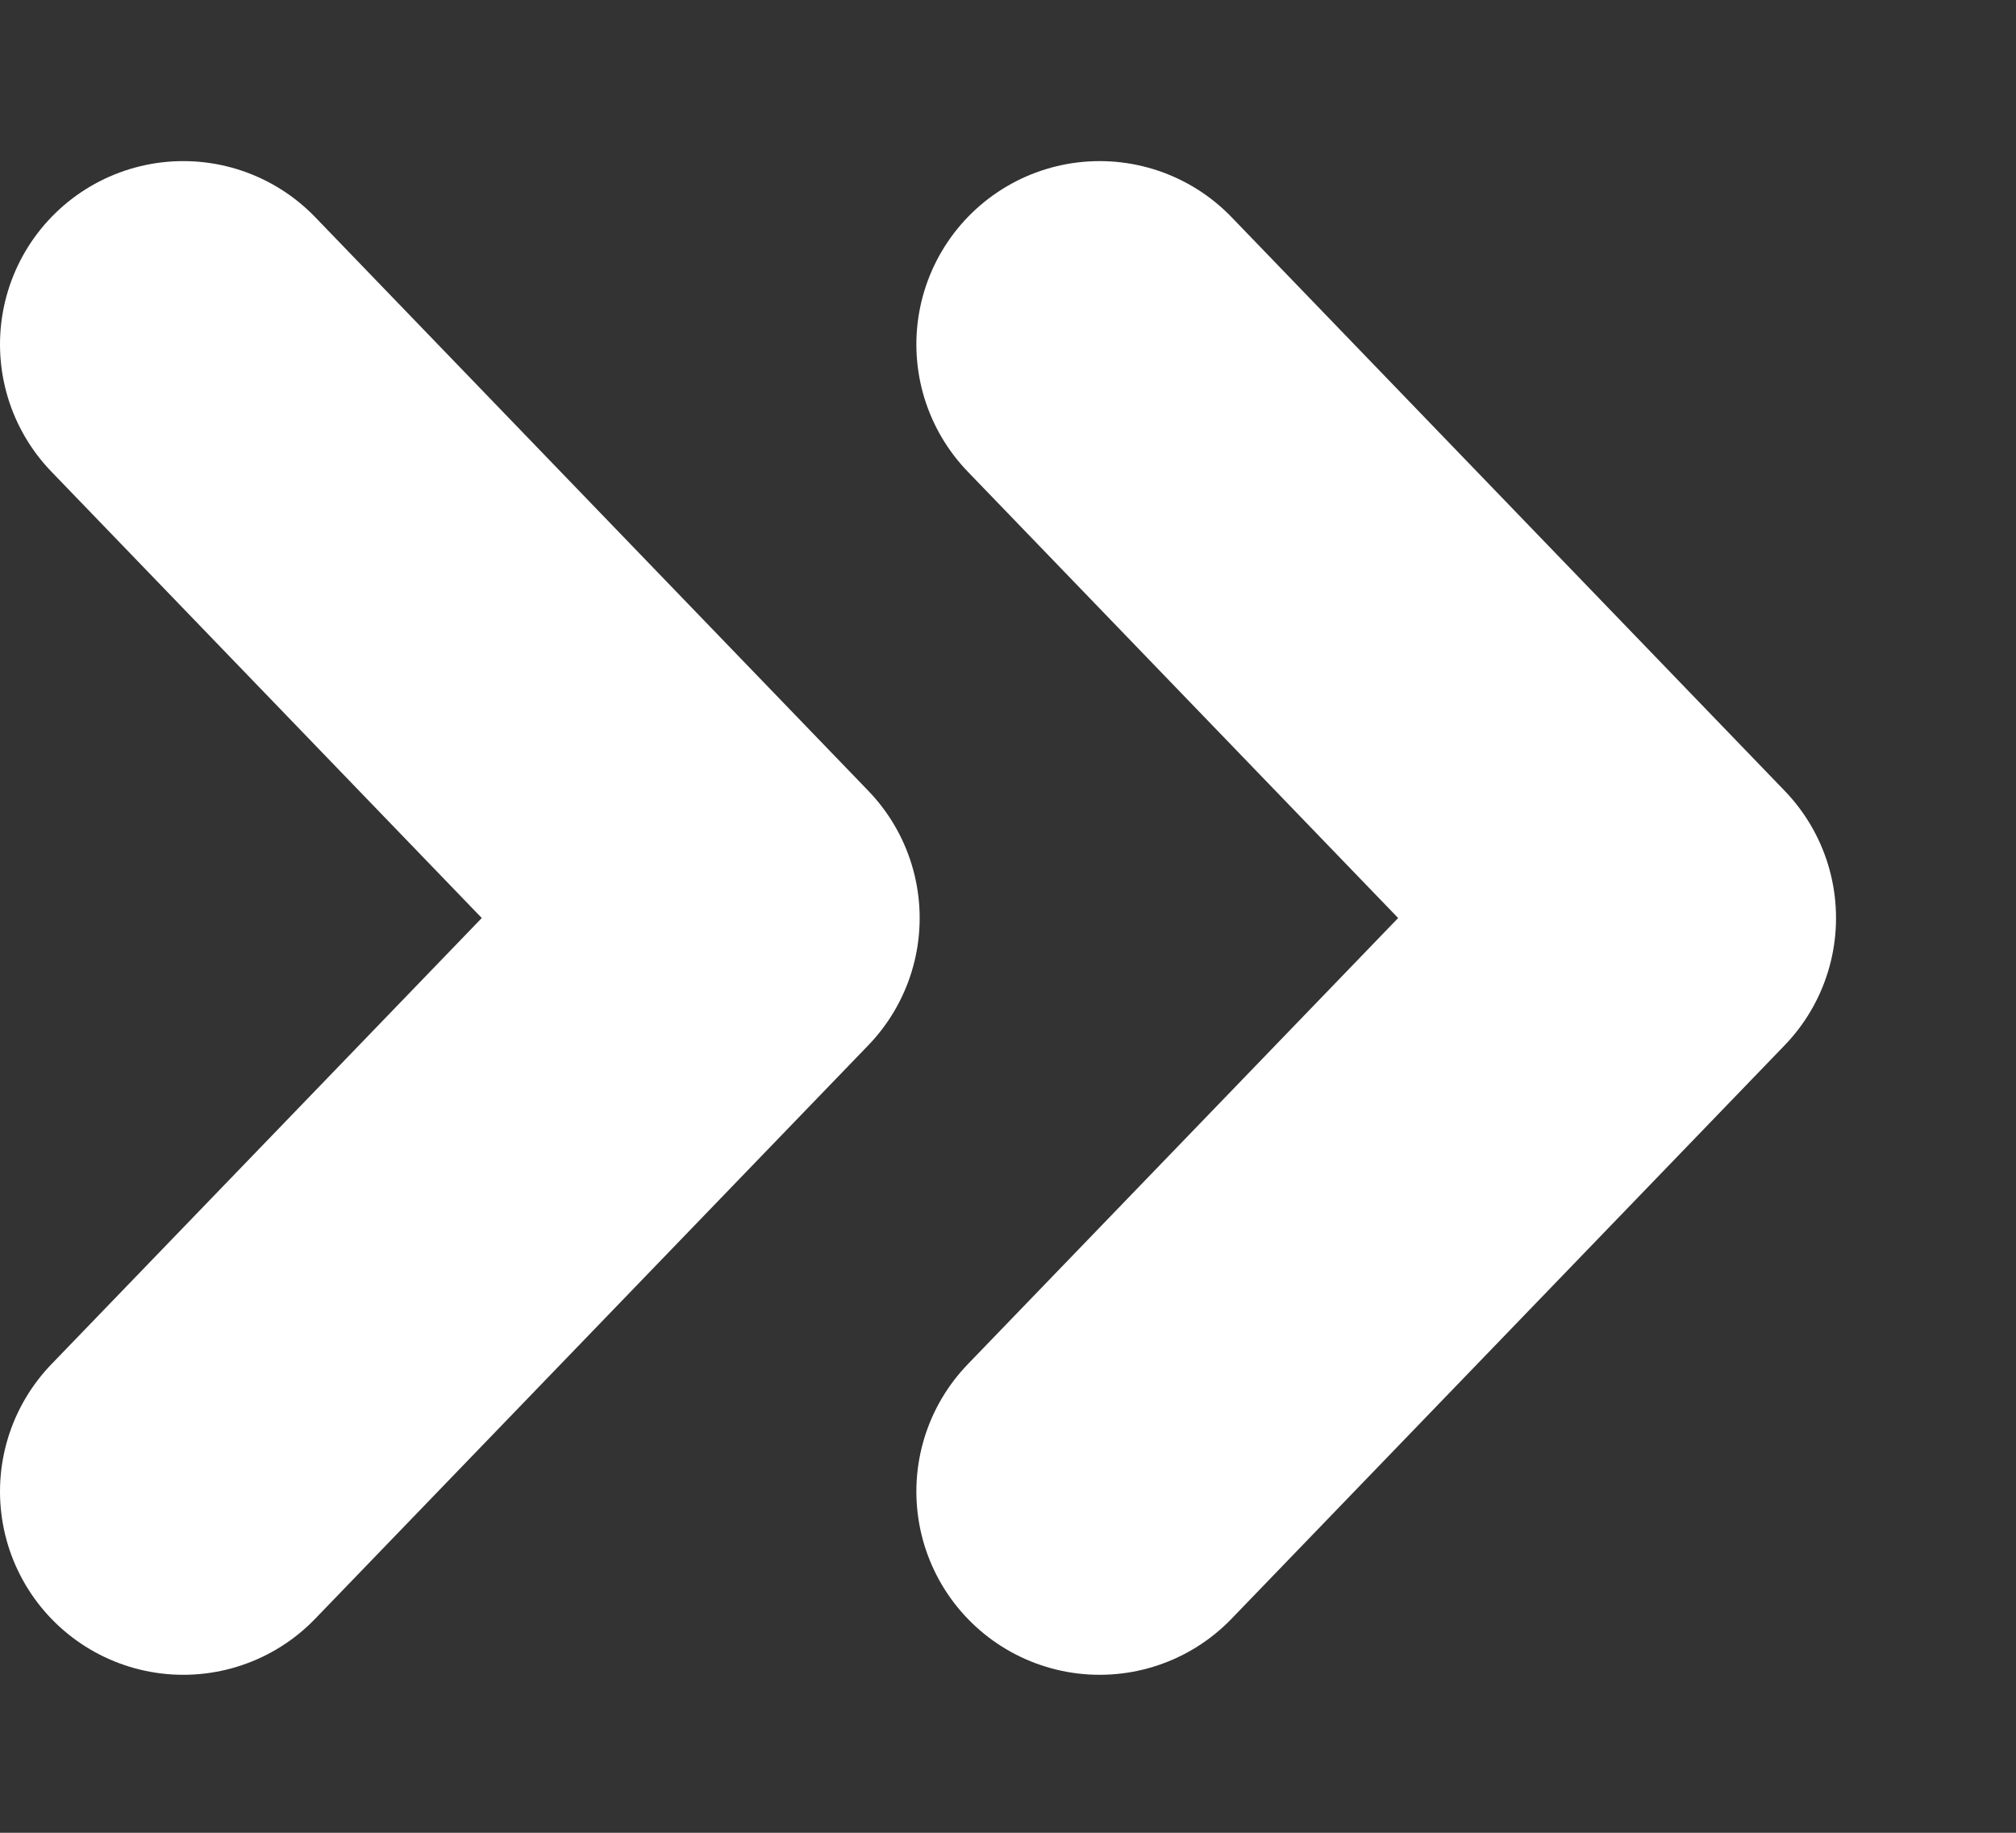 <svg width="11" height="10" viewBox="0 0 11 10" fill="none" xmlns="http://www.w3.org/2000/svg">
<rect x="0" y="0" width="11" height="10" fill="#333333" stroke="none"/>
<path d="M6 8.138L9.018 5.009L6 1.879M1 8.138L4.018 5.009L1 1.879" stroke="white" stroke-width="2" stroke-linecap="round" stroke-linejoin="round"/>
</svg>
